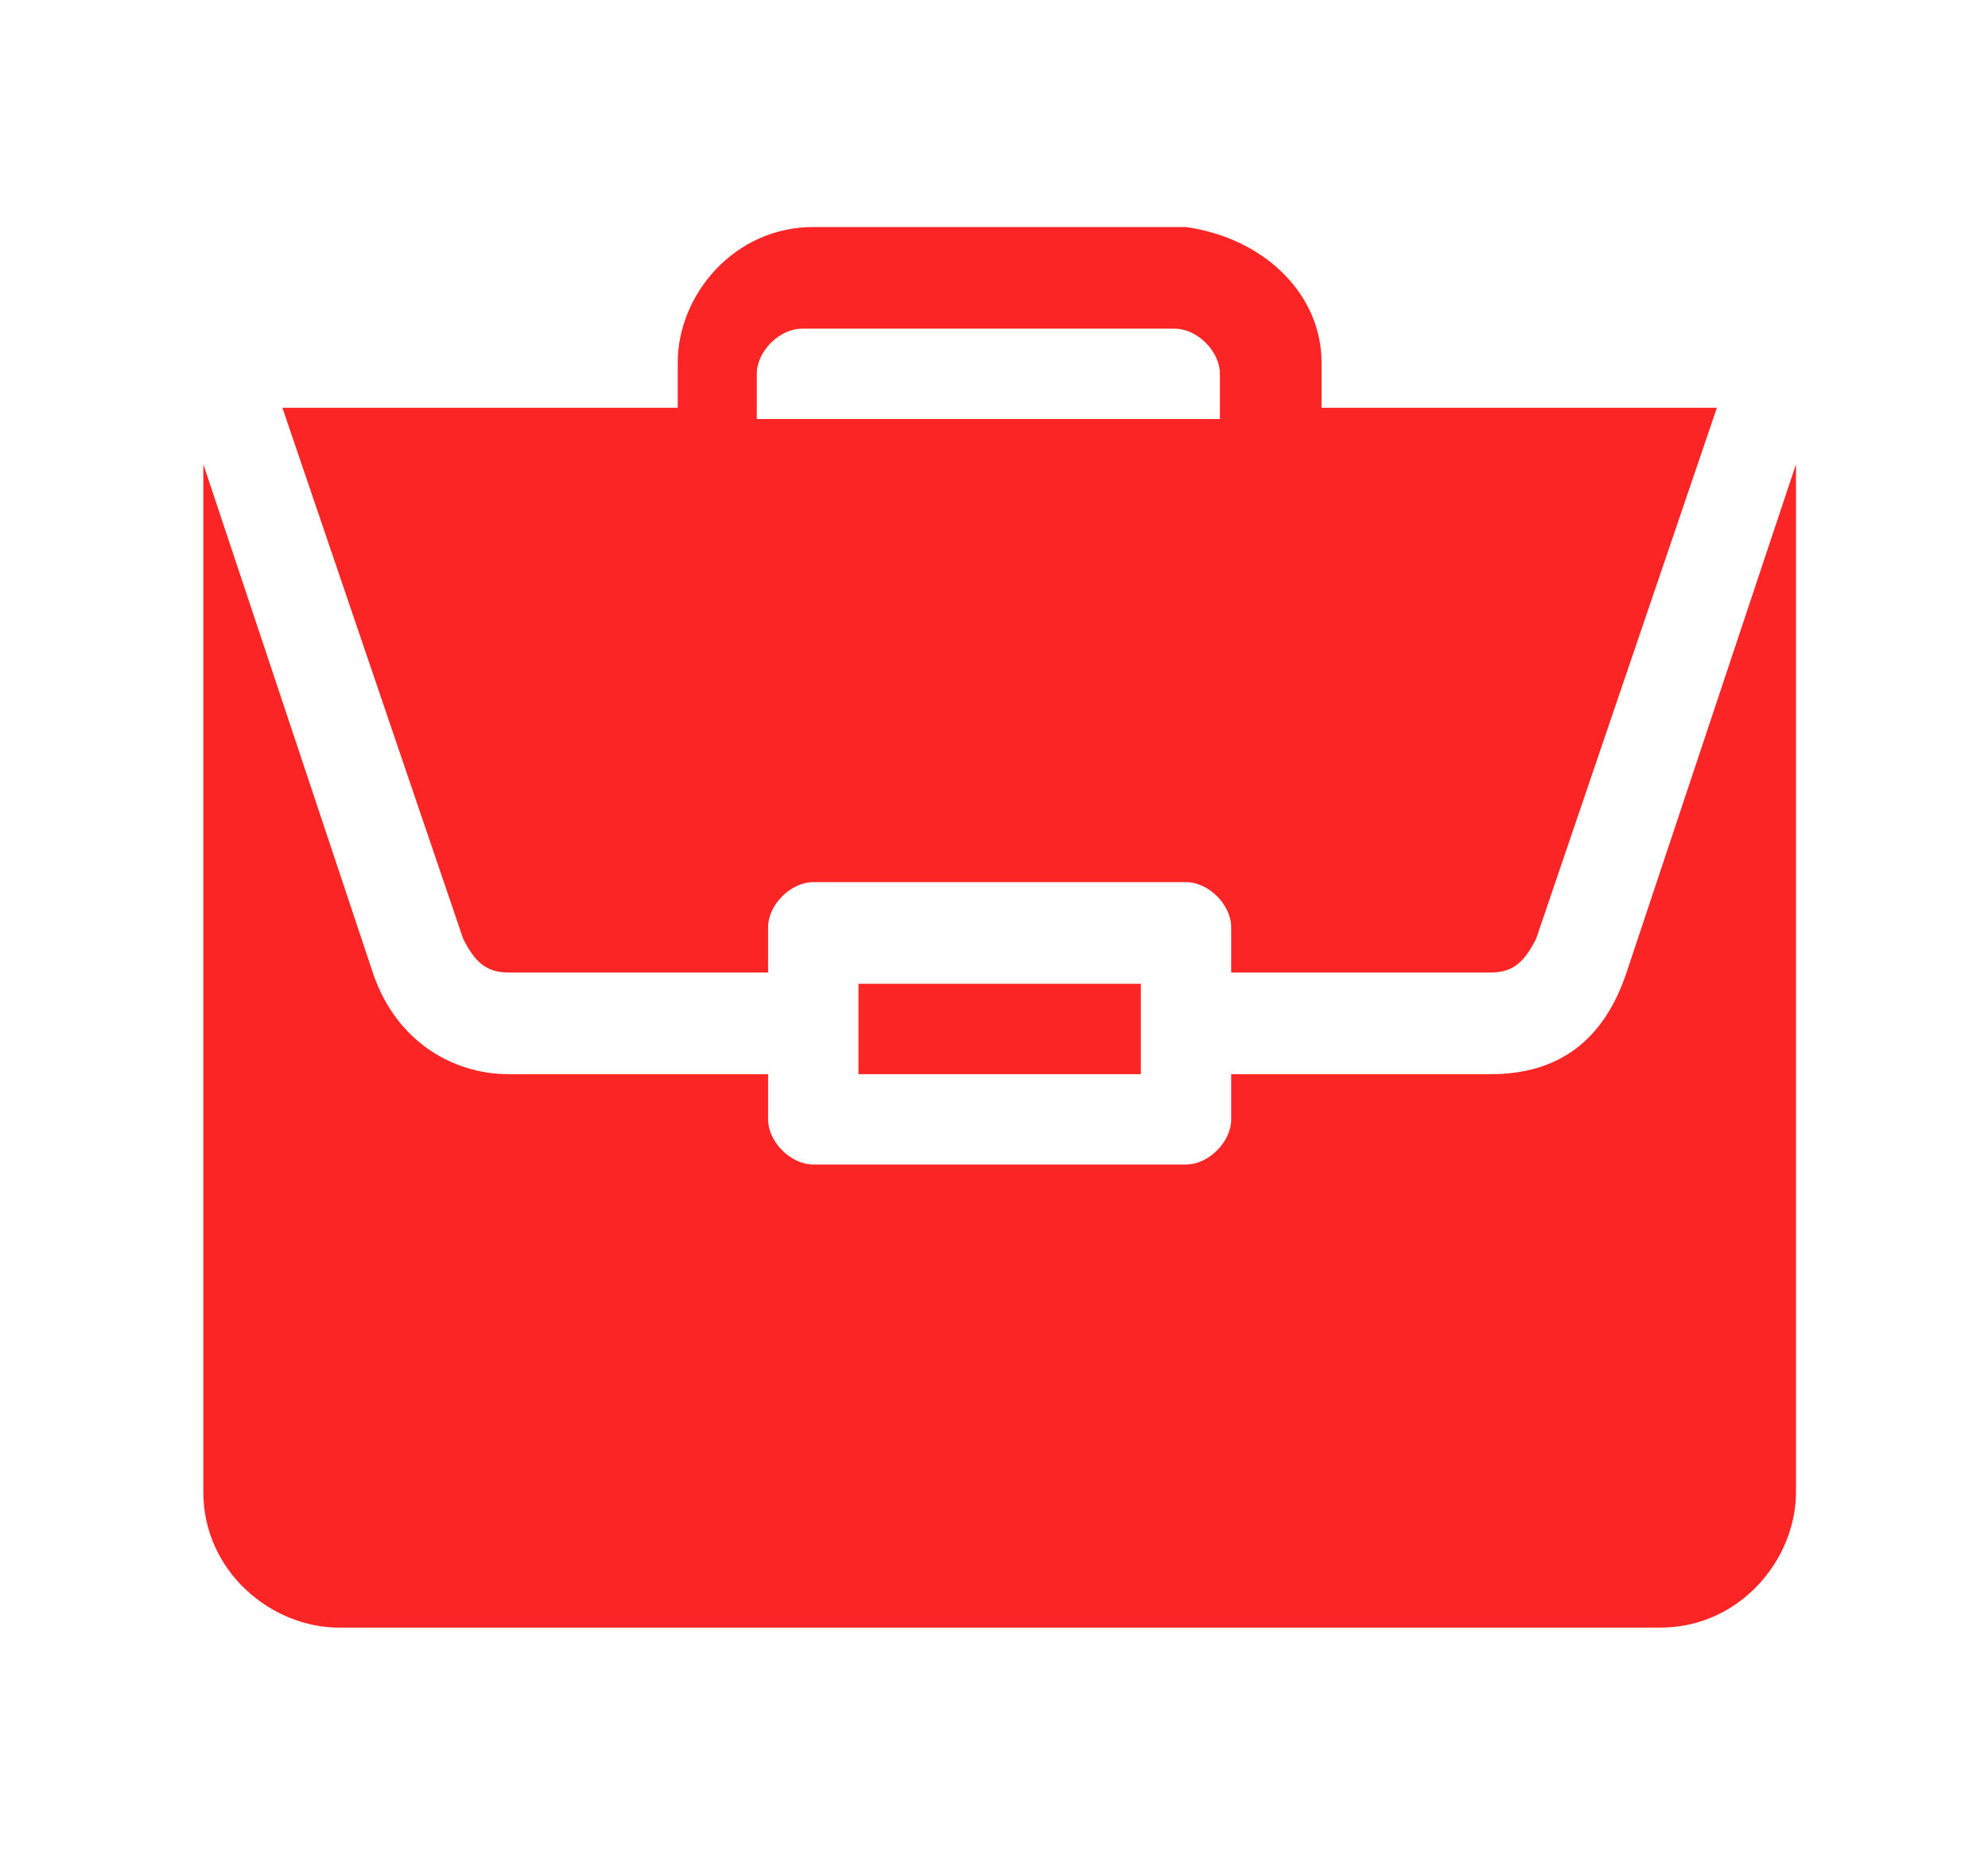 <?xml version="1.0" encoding="utf-8"?>
<!-- Generator: Adobe Illustrator 23.0.2, SVG Export Plug-In . SVG Version: 6.00 Build 0)  -->
<svg version="1.1" id="Capa_1" xmlns="http://www.w3.org/2000/svg" xmlns:xlink="http://www.w3.org/1999/xlink" x="0px" y="0px"
	 viewBox="0 0 17.6 16.6" style="enable-background:new 0 0 17.6 16.6;" xml:space="preserve">
<style type="text/css">
	.st0{fill:#FC2525;}
</style>
<g id="Grupo_706" transform="translate(-92 -241.89)">
	<rect id="Rectángulo_1500" x="99.6" y="250.6" class="st0" width="2.5" height="0.8"/>
	<path id="Trazado_976" class="st0" d="M105.2,251.4h-2.3v0.4c0,0.2-0.2,0.4-0.4,0.4l0,0h-3.3c-0.2,0-0.4-0.2-0.4-0.4l0,0v-0.4h-2.3
		c-0.5,0-1-0.3-1.2-0.9l-1.5-4.5v9.1c0,0.7,0.6,1.2,1.2,1.2h11.7c0.7,0,1.2-0.6,1.2-1.2v-9.1l-1.5,4.5
		C106.2,251.1,105.8,251.4,105.2,251.4L105.2,251.4z"/>
	<path id="Trazado_977" class="st0" d="M102.5,243.9h-3.3c-0.7,0-1.2,0.6-1.2,1.2v0.4h-3.5l1.6,4.7c0.1,0.2,0.2,0.3,0.4,0.3h2.3
		v-0.4c0-0.2,0.2-0.4,0.4-0.4l0,0h3.3c0.2,0,0.4,0.2,0.4,0.4l0,0v0.4h2.3c0.2,0,0.3-0.1,0.4-0.3l1.6-4.7h-3.5v-0.4
		C103.7,244.5,103.2,244,102.5,243.9L102.5,243.9z M98.7,245.6v-0.4c0-0.2,0.2-0.4,0.4-0.4l0,0h3.3c0.2,0,0.4,0.2,0.4,0.4l0,0v0.4
		H98.7z"/>
</g>
</svg>
